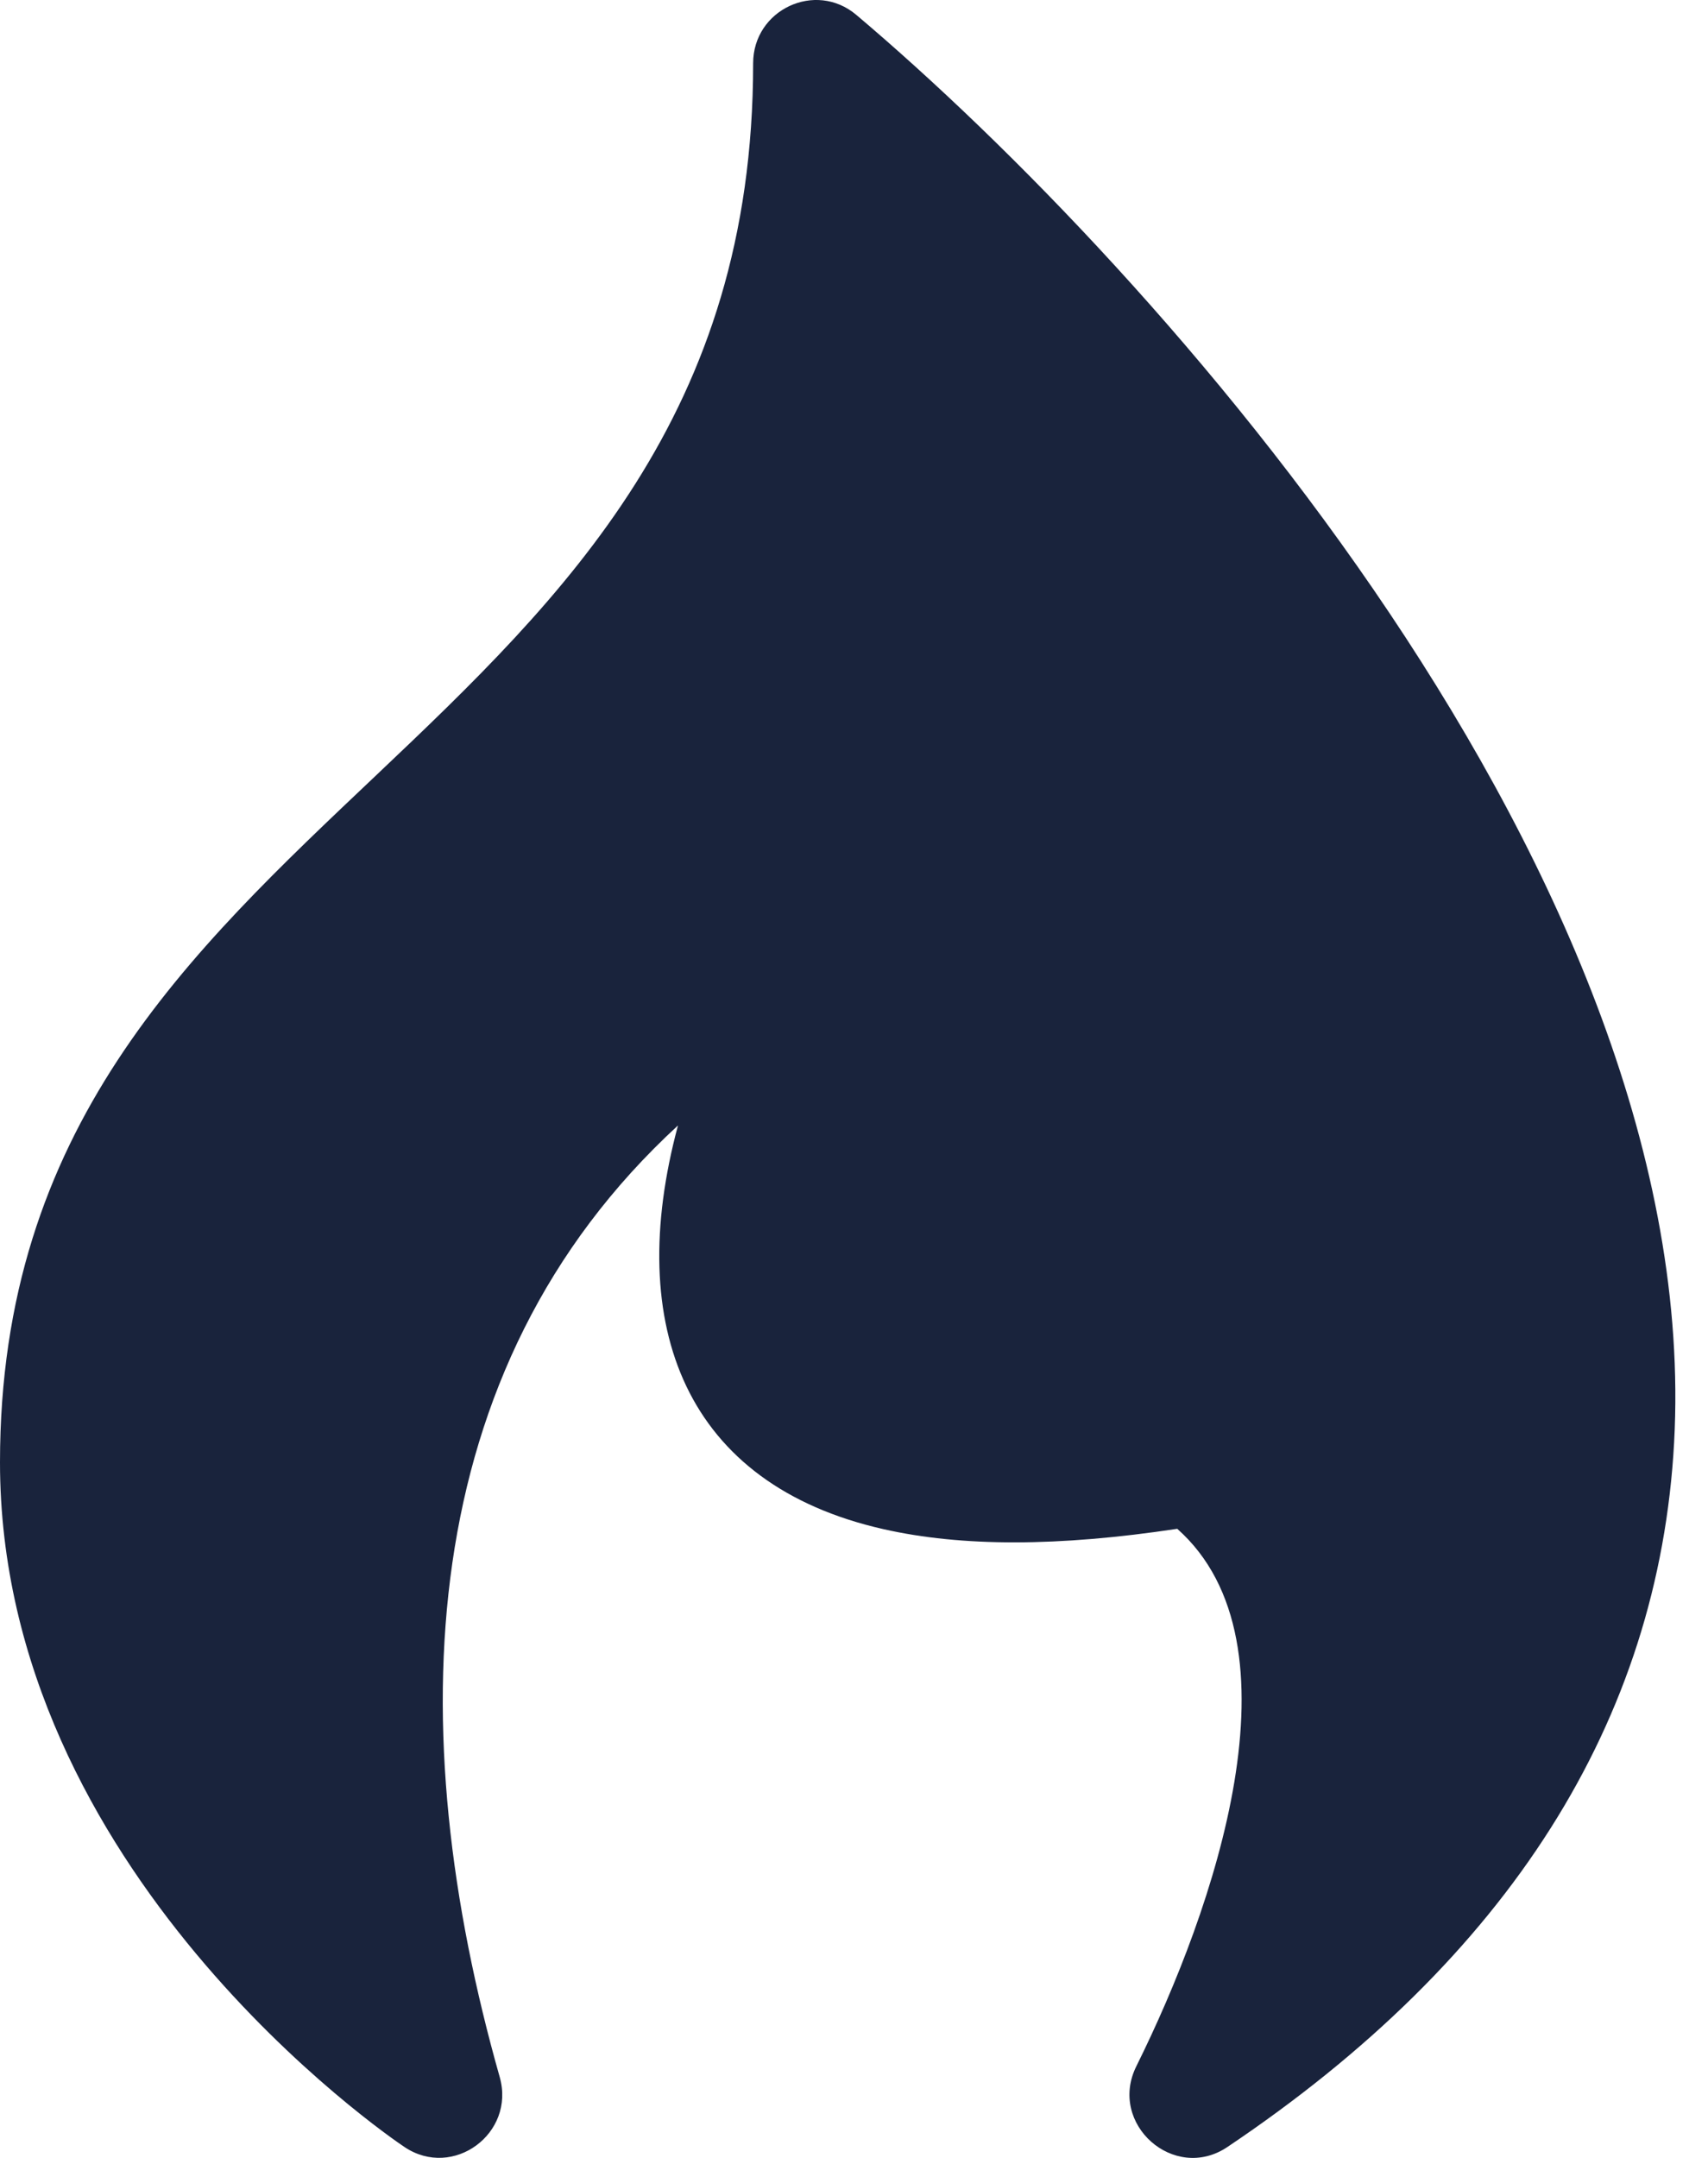 <svg width="19" height="24" viewBox="0 0 19 24" fill="none" xmlns="http://www.w3.org/2000/svg">
  <path fill-rule="evenodd" clip-rule="evenodd"
        d="M12.641 22.98C13.504 21.241 14.533 18.28 13.096 17.003C11.771 17.203 10.699 17.204 9.828 17.007C7.632 16.511 6.938 14.76 7.542 12.517C4.588 15.235 4.464 19.242 5.559 23.101C5.736 23.728 5.04 24.241 4.5 23.879C4.316 23.756 0 20.806 0 16.264C0 8.823 8.378 8.503 8.378 0.704C8.378 0.108 9.071 -0.218 9.525 0.165C12.873 2.993 18.965 9.791 18.623 16.043C18.454 19.142 16.781 21.779 13.653 23.879C13.061 24.276 12.322 23.622 12.641 22.98Z"
        fill="#19233C"/>
</svg>
